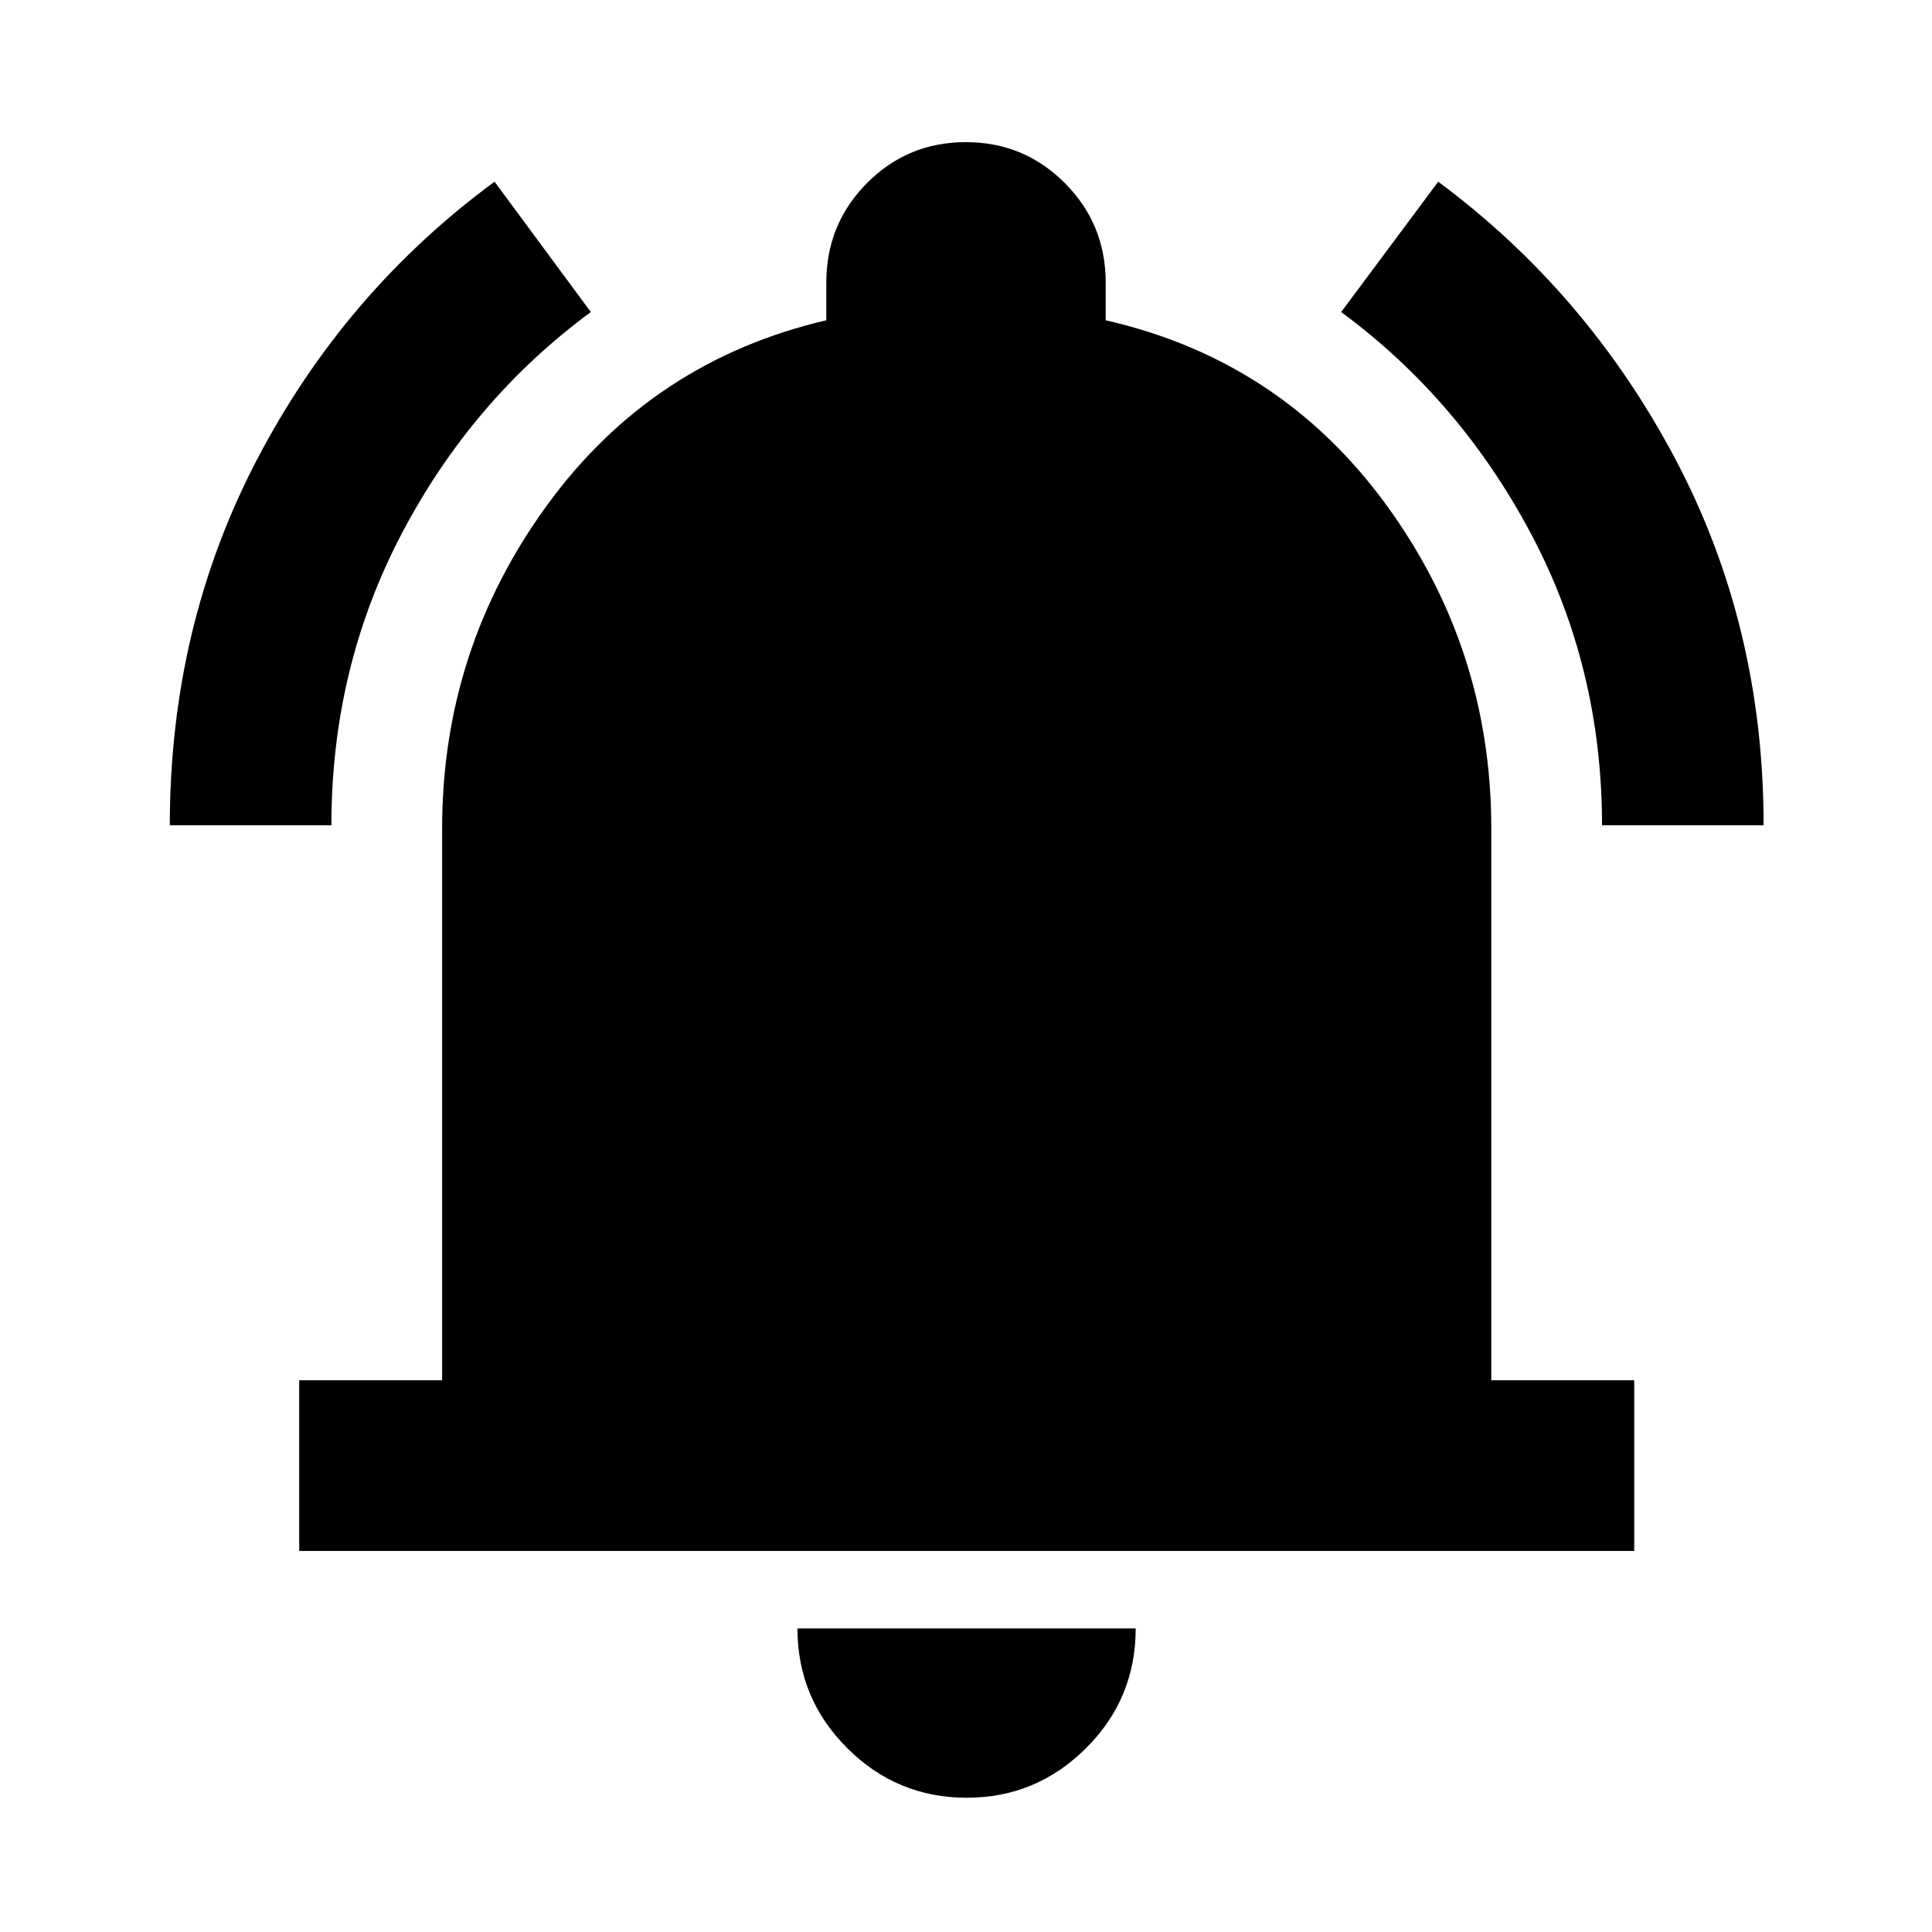 <svg xmlns="http://www.w3.org/2000/svg" height="40" viewBox="0 -960 960 960" width="40"><path d="M148.67-189.34v-84.81h71.02v-274.18q0-89.05 52.18-160.69t138.72-91.84v-18.76q0-29.06 20.22-49.41 20.22-20.34 49.11-20.34t49.19 20.34q20.3 20.35 20.3 49.41v18.76q86.88 19.82 139.25 91.5 52.36 71.67 52.36 161.03v274.18h71.02v84.81H148.67ZM480.38-66.71q-34.74 0-59.43-24.69-24.7-24.69-24.7-59.44h168.07q0 34.95-24.72 59.54-24.72 24.59-59.22 24.59Zm-396-483.22q0-98.88 43.43-181.93 43.42-83.04 117.93-137.86l47.84 64.77q-58.95 43.44-93.93 110.04-34.98 66.61-34.98 144.98H84.38Zm711.66 0q0-78.46-35.41-145.07-35.4-66.6-94.21-109.95l48.22-64.77q74.06 54.98 117.87 137.88 43.82 82.91 43.82 181.91h-80.29Z"/></svg>